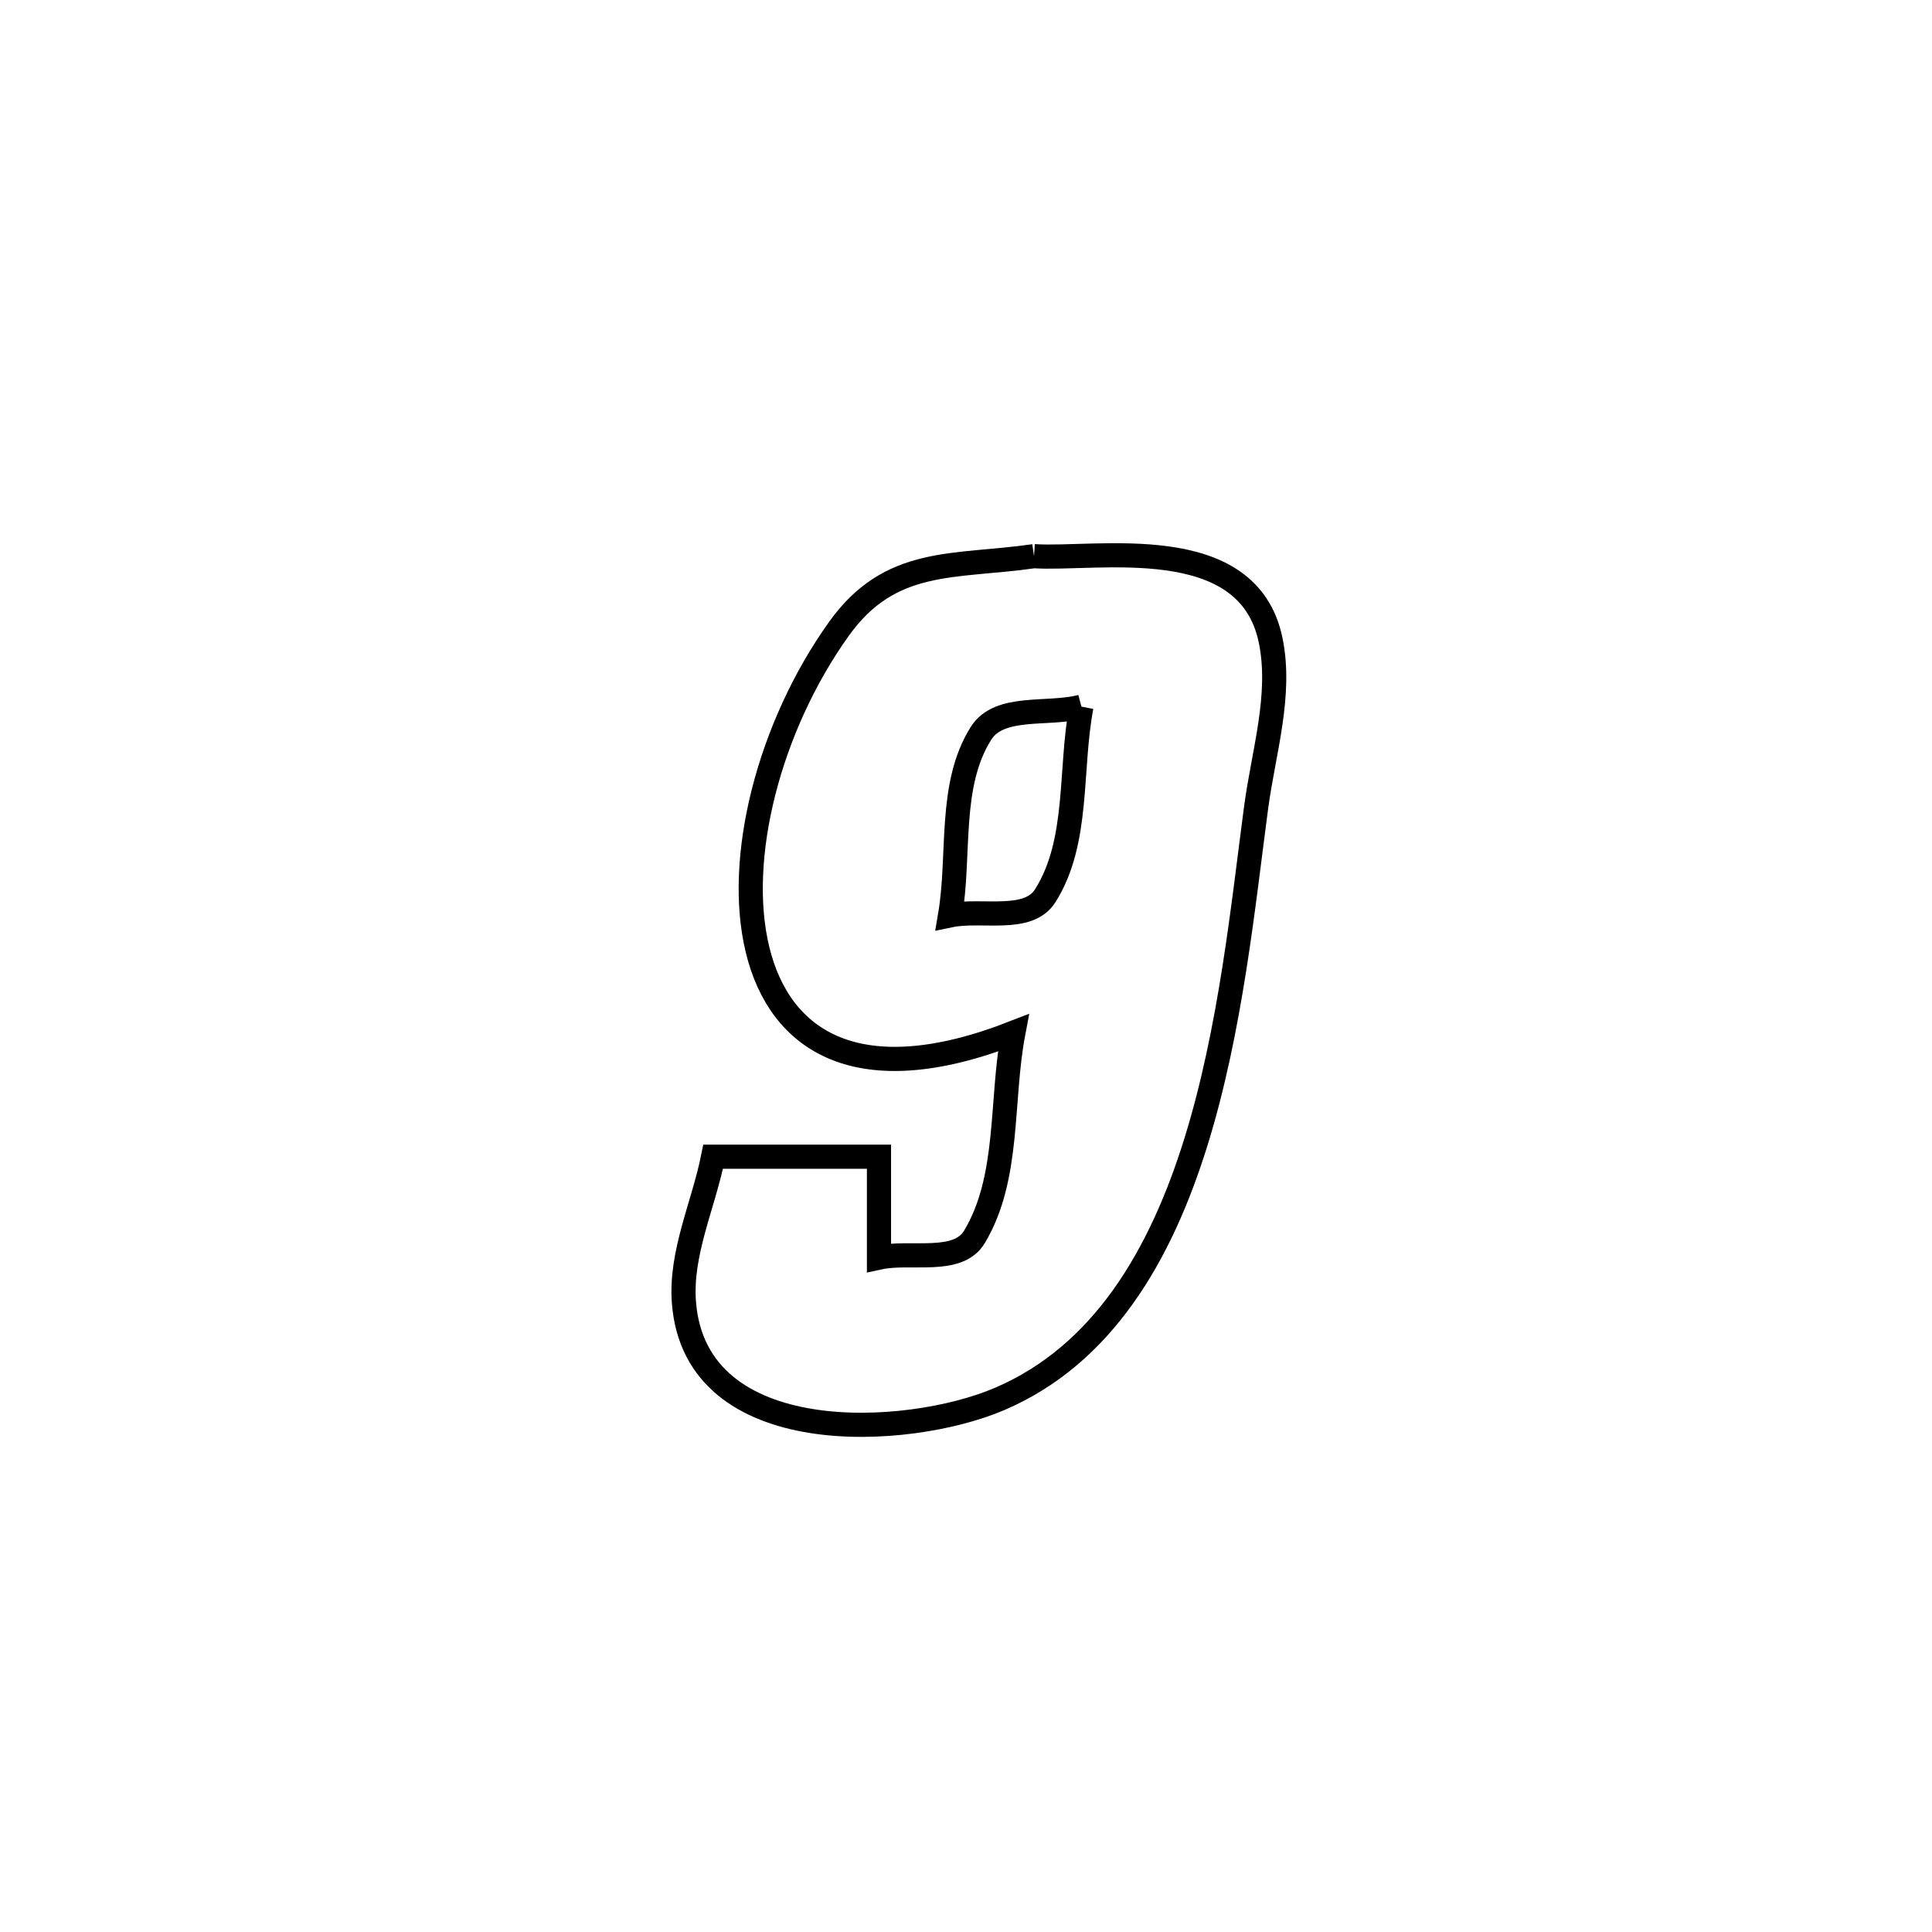 <svg xmlns="http://www.w3.org/2000/svg" viewBox="0.0 0.0 24.0 24.0" height="200px" width="200px"><path fill="none" stroke="black" stroke-width=".3" stroke-opacity="1.0"  filling="0" d="M12.845 6.909 L12.845 6.909 C13.623 6.961 15.5 6.582 15.784 7.952 C15.925 8.633 15.696 9.341 15.604 10.031 C15.444 11.232 15.29 12.794 14.854 14.193 C14.418 15.593 13.701 16.83 12.416 17.379 C11.275 17.867 8.638 18.021 8.496 16.18 C8.449 15.566 8.738 14.973 8.859 14.369 L8.859 14.369 C9.546 14.369 10.232 14.369 10.919 14.369 L10.919 14.369 C10.919 14.787 10.919 15.204 10.919 15.622 L10.919 15.622 C11.314 15.536 11.897 15.712 12.105 15.365 C12.547 14.627 12.427 13.676 12.588 12.831 L12.588 12.831 C10.659 13.583 9.686 12.935 9.41 11.796 C9.134 10.657 9.555 9.028 10.417 7.818 C11.06 6.913 11.851 7.052 12.845 6.909 L12.845 6.909"></path>
<path fill="none" stroke="black" stroke-width=".3" stroke-opacity="1.0"  filling="0" d="M13.434 8.778 L13.434 8.778 C13.018 8.889 12.415 8.746 12.186 9.11 C11.779 9.757 11.93 10.617 11.802 11.371 L11.802 11.371 C12.197 11.289 12.771 11.467 12.985 11.126 C13.41 10.452 13.284 9.561 13.434 8.778 L13.434 8.778"></path></svg>